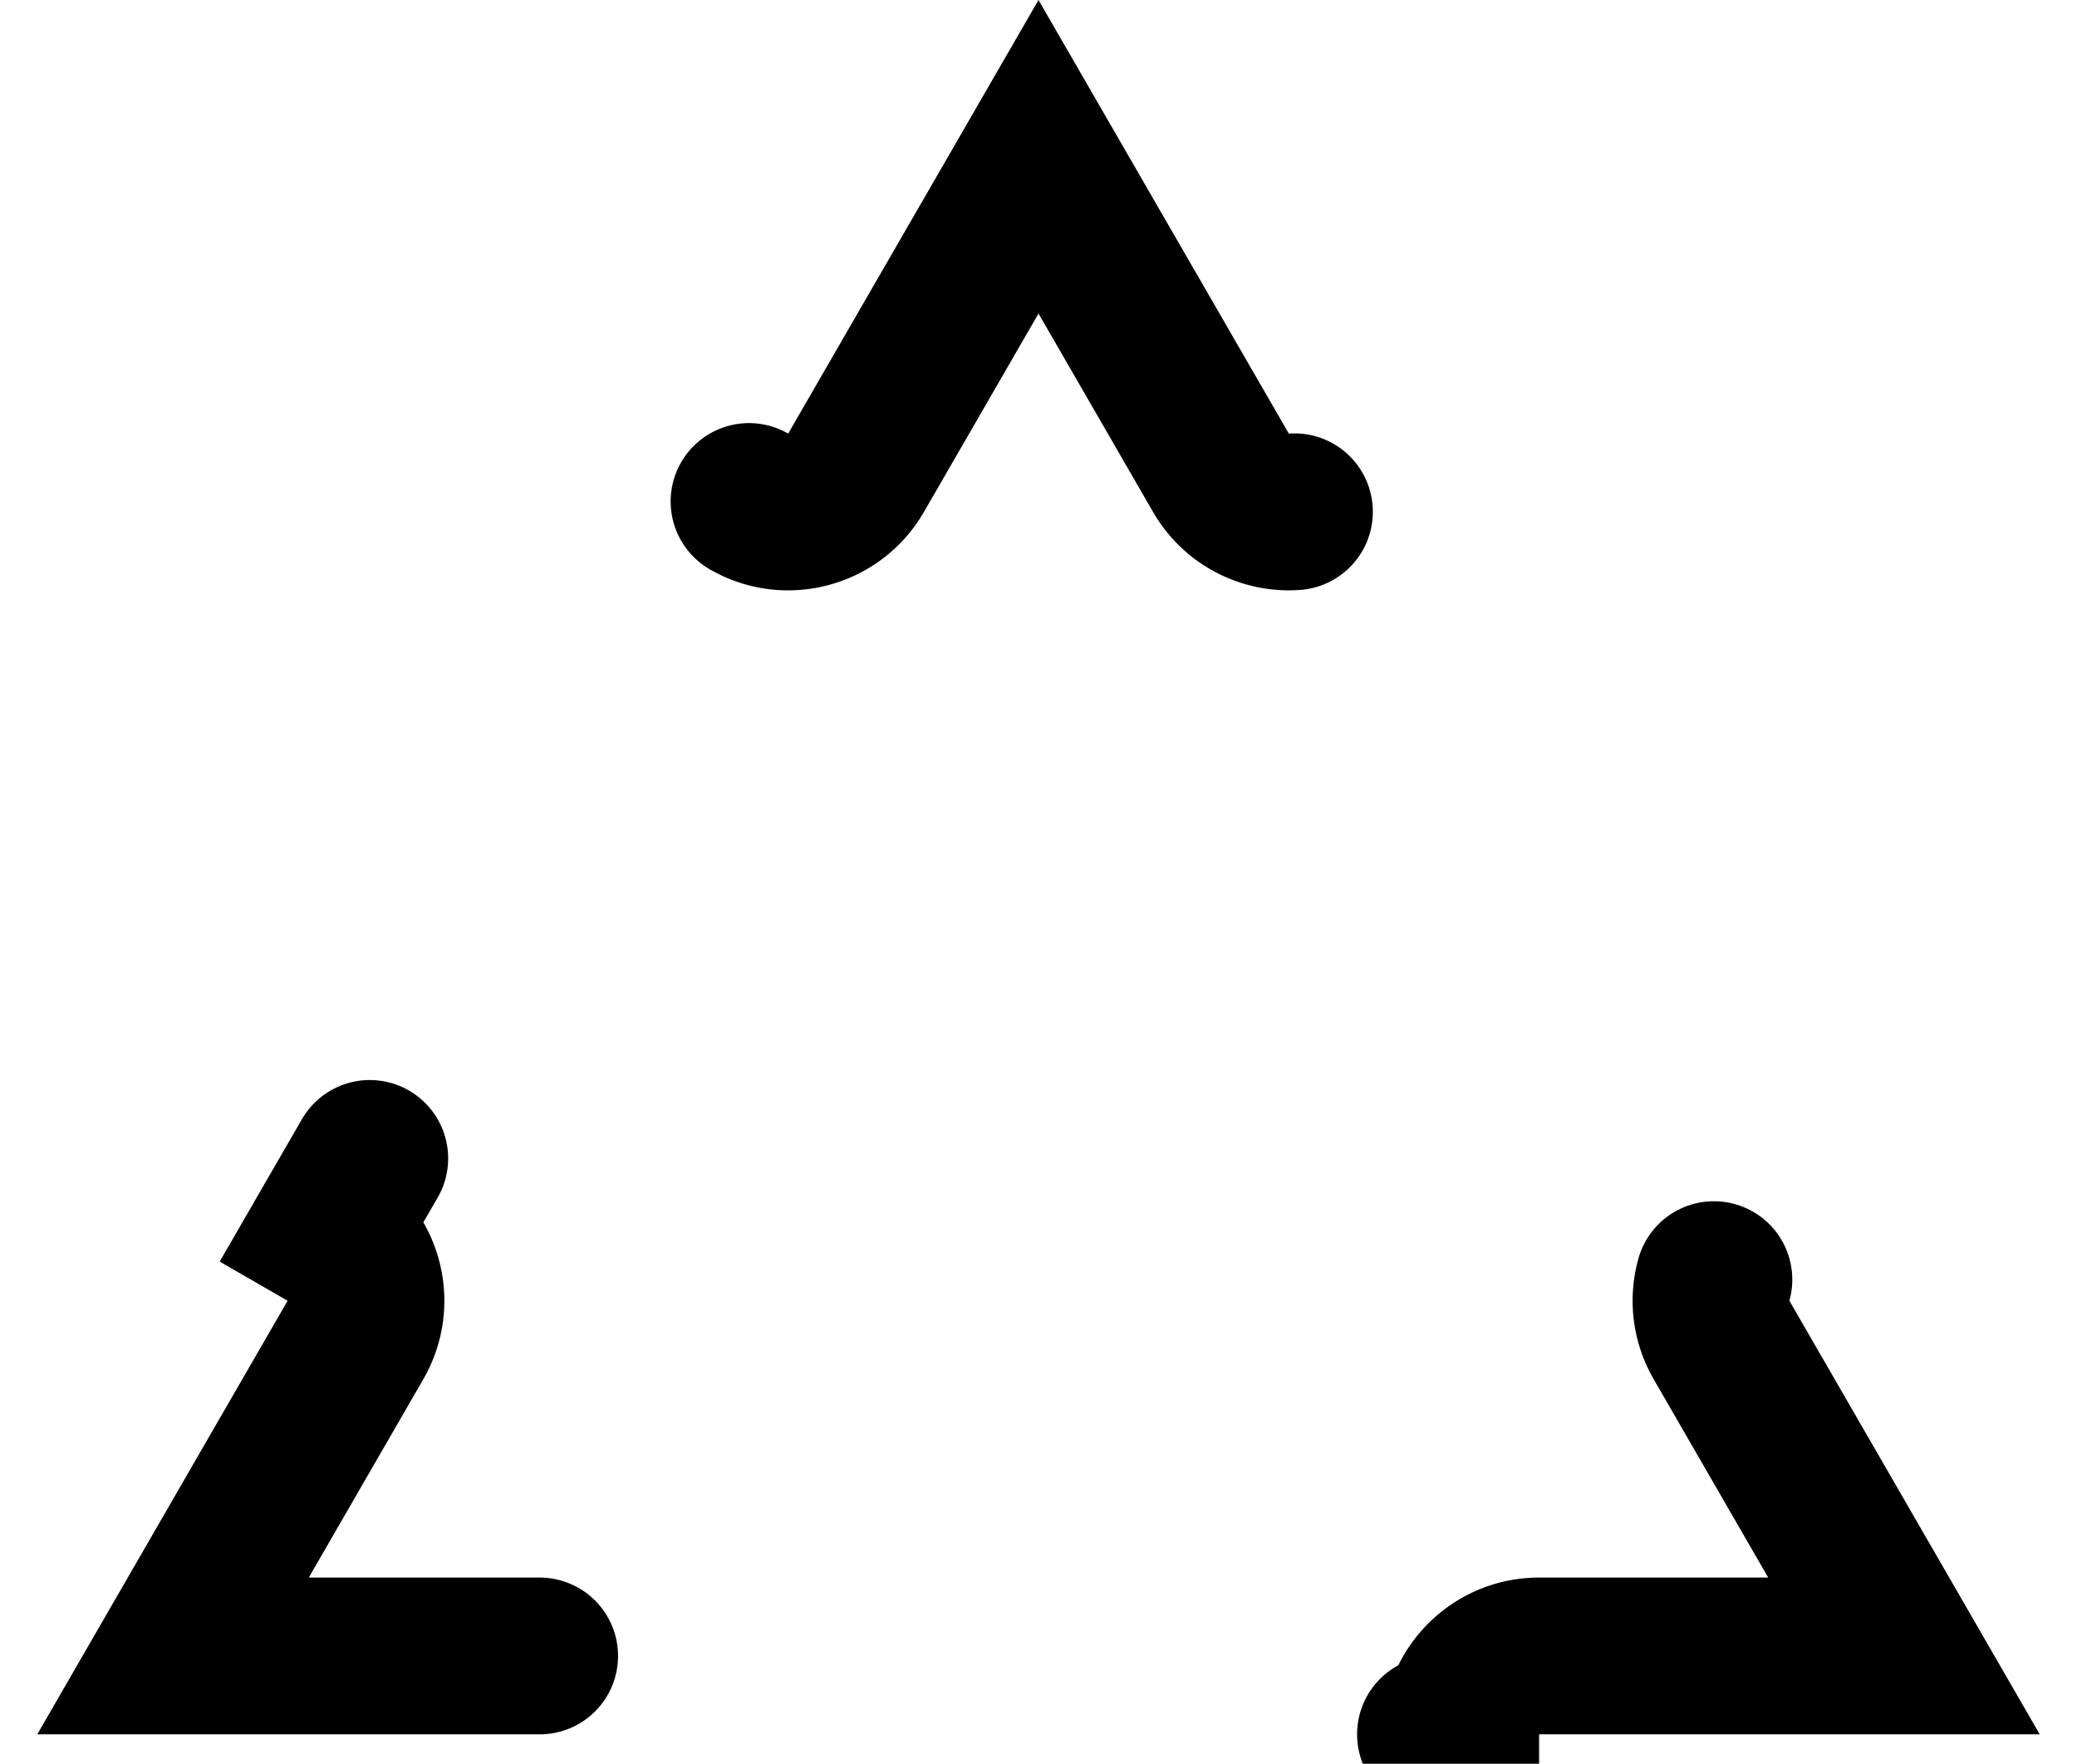<svg width="53" height="45" viewBox="0 0 53 45" fill="none" xmlns="http://www.w3.org/2000/svg">
<path d="M19.113 12.795C20.07 13.347 21.293 13.019 21.845 12.062L26.5 4L31.155 12.062C31.707 13.019 32.93 13.347 33.887 12.794L44.661 31.456C43.704 32.008 43.376 33.231 43.929 34.188L48.584 42.25H39.274C38.169 42.25 37.274 43.145 37.274 44.25H15.726C15.726 43.145 14.831 42.25 13.726 42.25H4.416L9.071 34.188C9.623 33.231 9.296 32.008 8.339 31.456L19.113 12.795Z" stroke="black" stroke-width="4" stroke-linecap="round" stroke-dasharray="24 24"/>
</svg>
